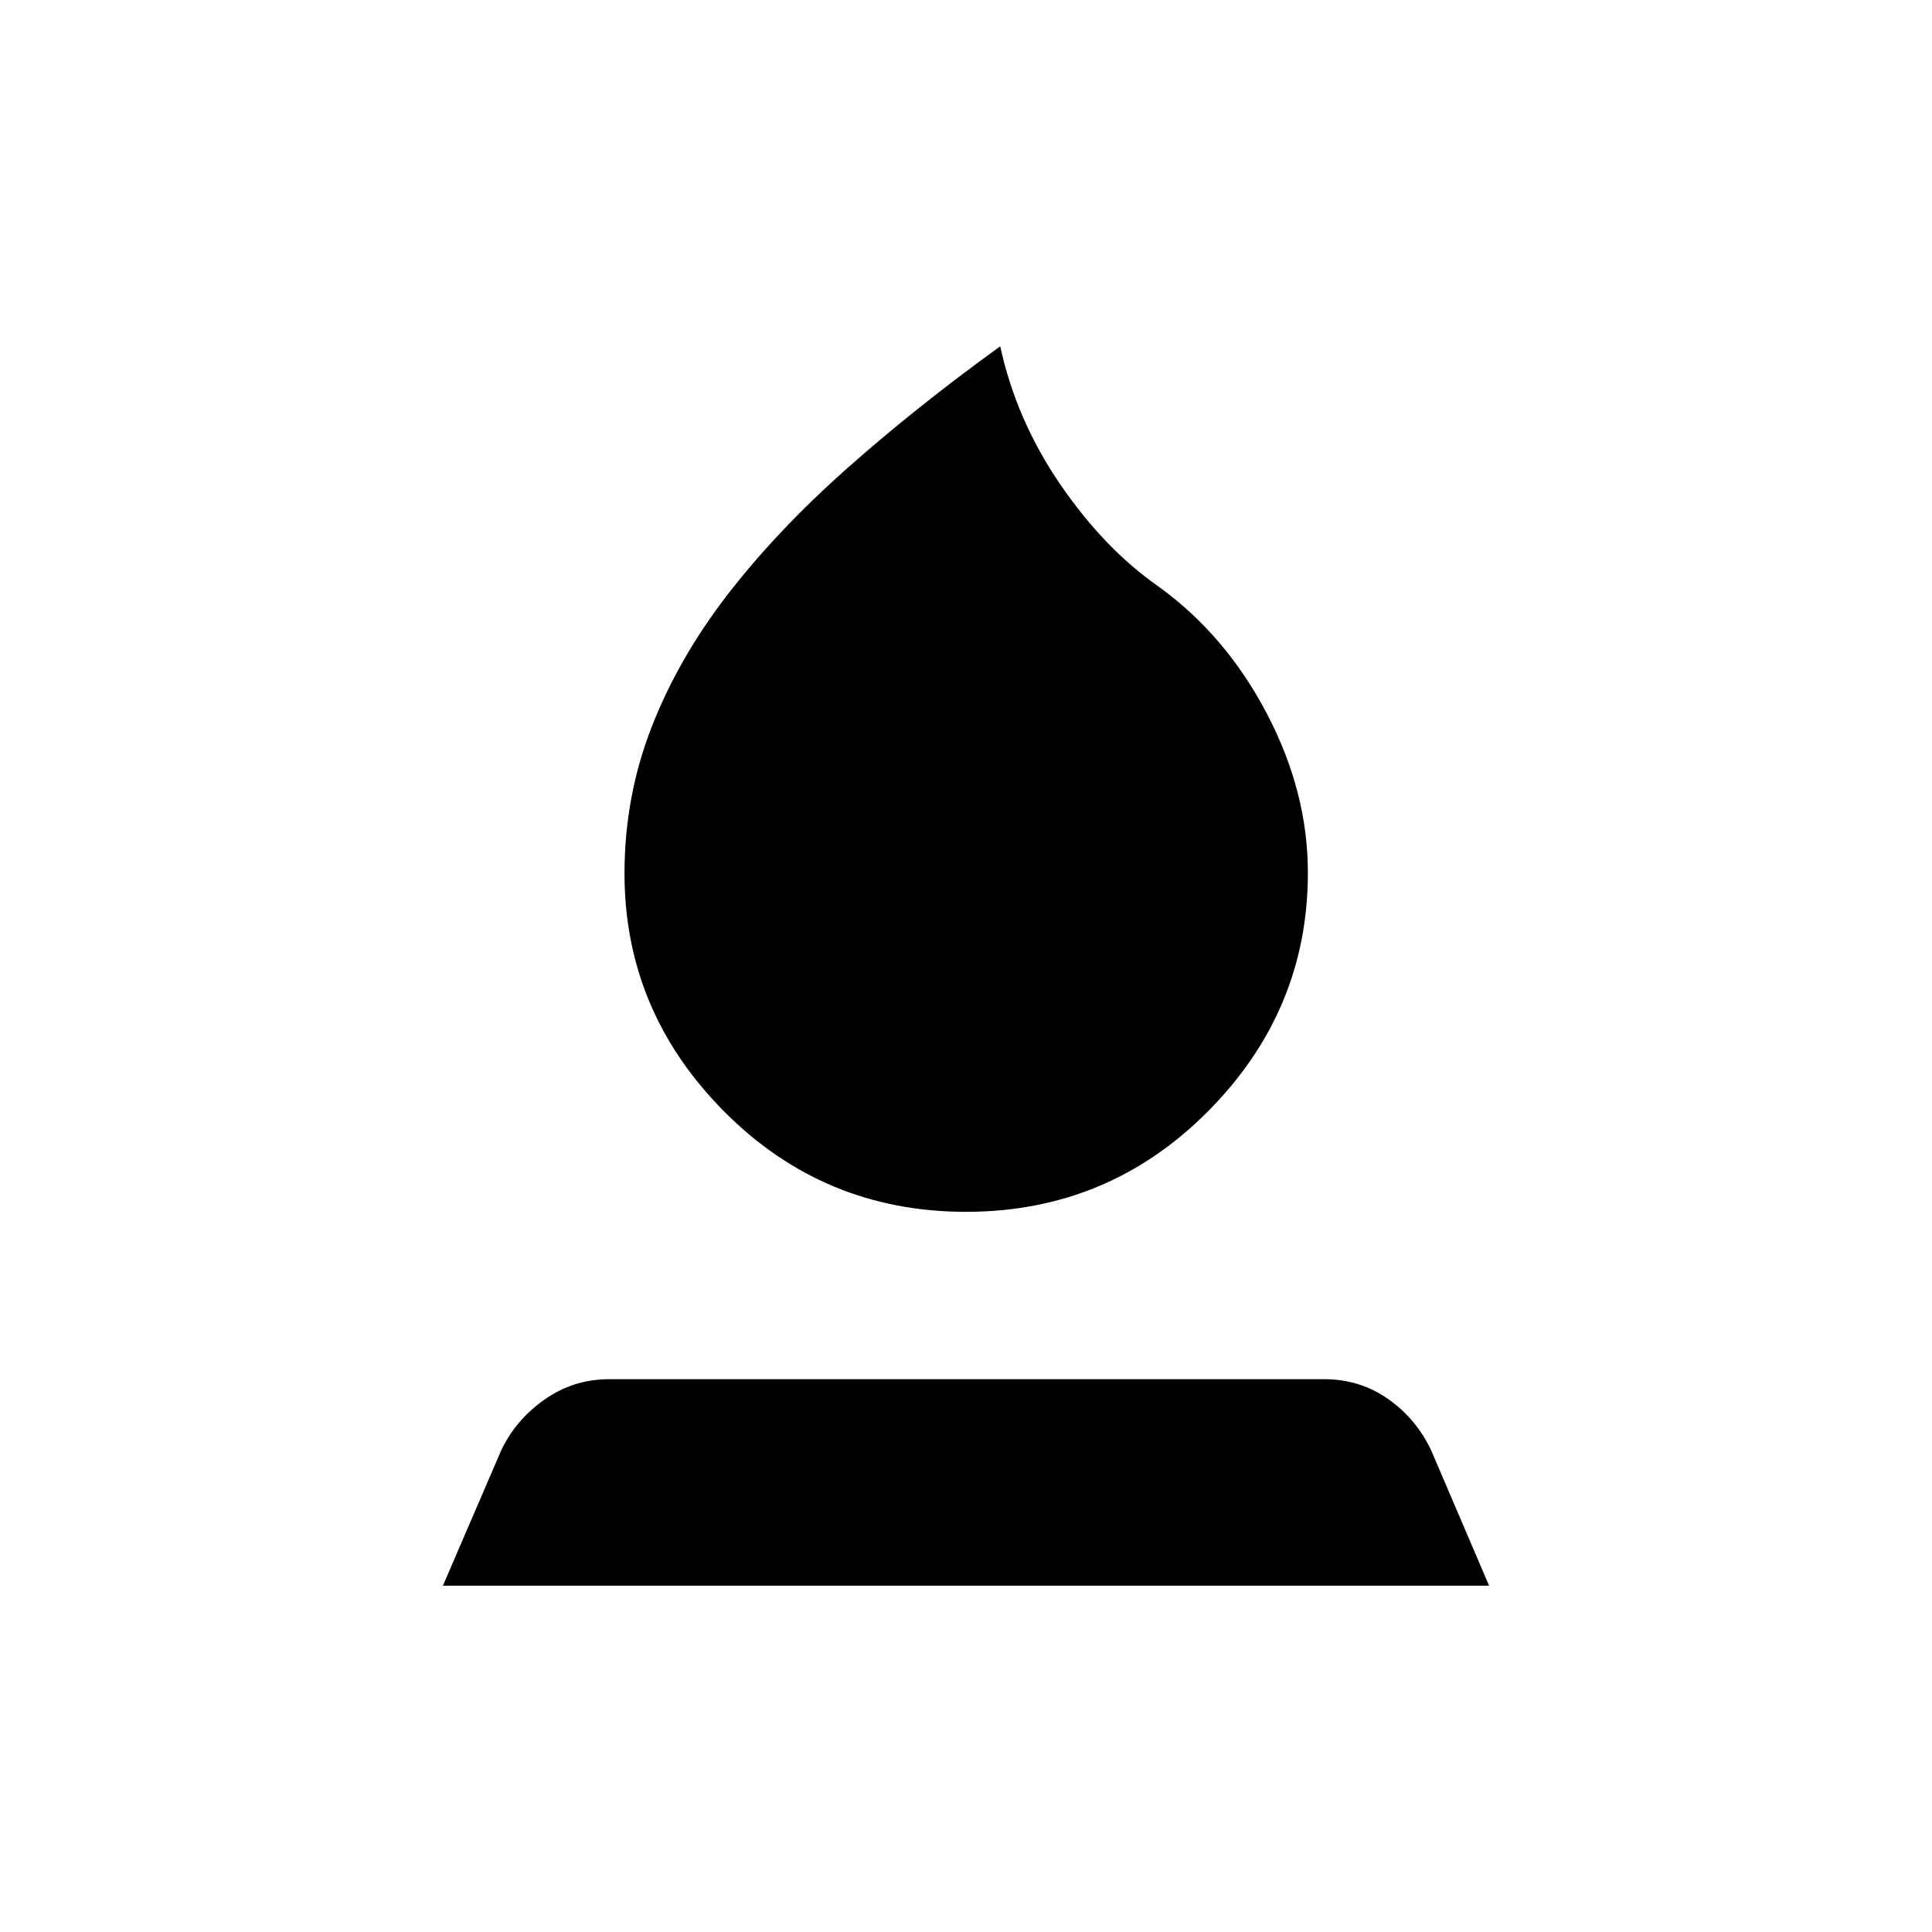 <svg xmlns="http://www.w3.org/2000/svg" height="20" viewBox="0 -960 960 960" width="20"><path d="M480-357.85q-70.65 0-120.17-49.86-49.52-49.87-49.52-118.25 0-37.89 13.29-72.25 13.28-34.37 37.76-66.12 24.49-31.74 58.97-62.42 34.48-30.67 76.67-61.17 8 36.77 29.9 68.69 21.91 31.92 48.48 50.46 33.5 24.12 54 63.14 20.5 39.01 20.5 79.28 0 68.58-49.61 118.54-49.62 49.96-120.27 49.96ZM220.08-172.08l28.96-67.23q7.23-15.23 21.6-25.31 14.36-10.07 32.09-10.07h355.23q17.73 0 31.75 9.82 14.02 9.83 21.44 25.56l28.77 67.23H220.08Z"/></svg>